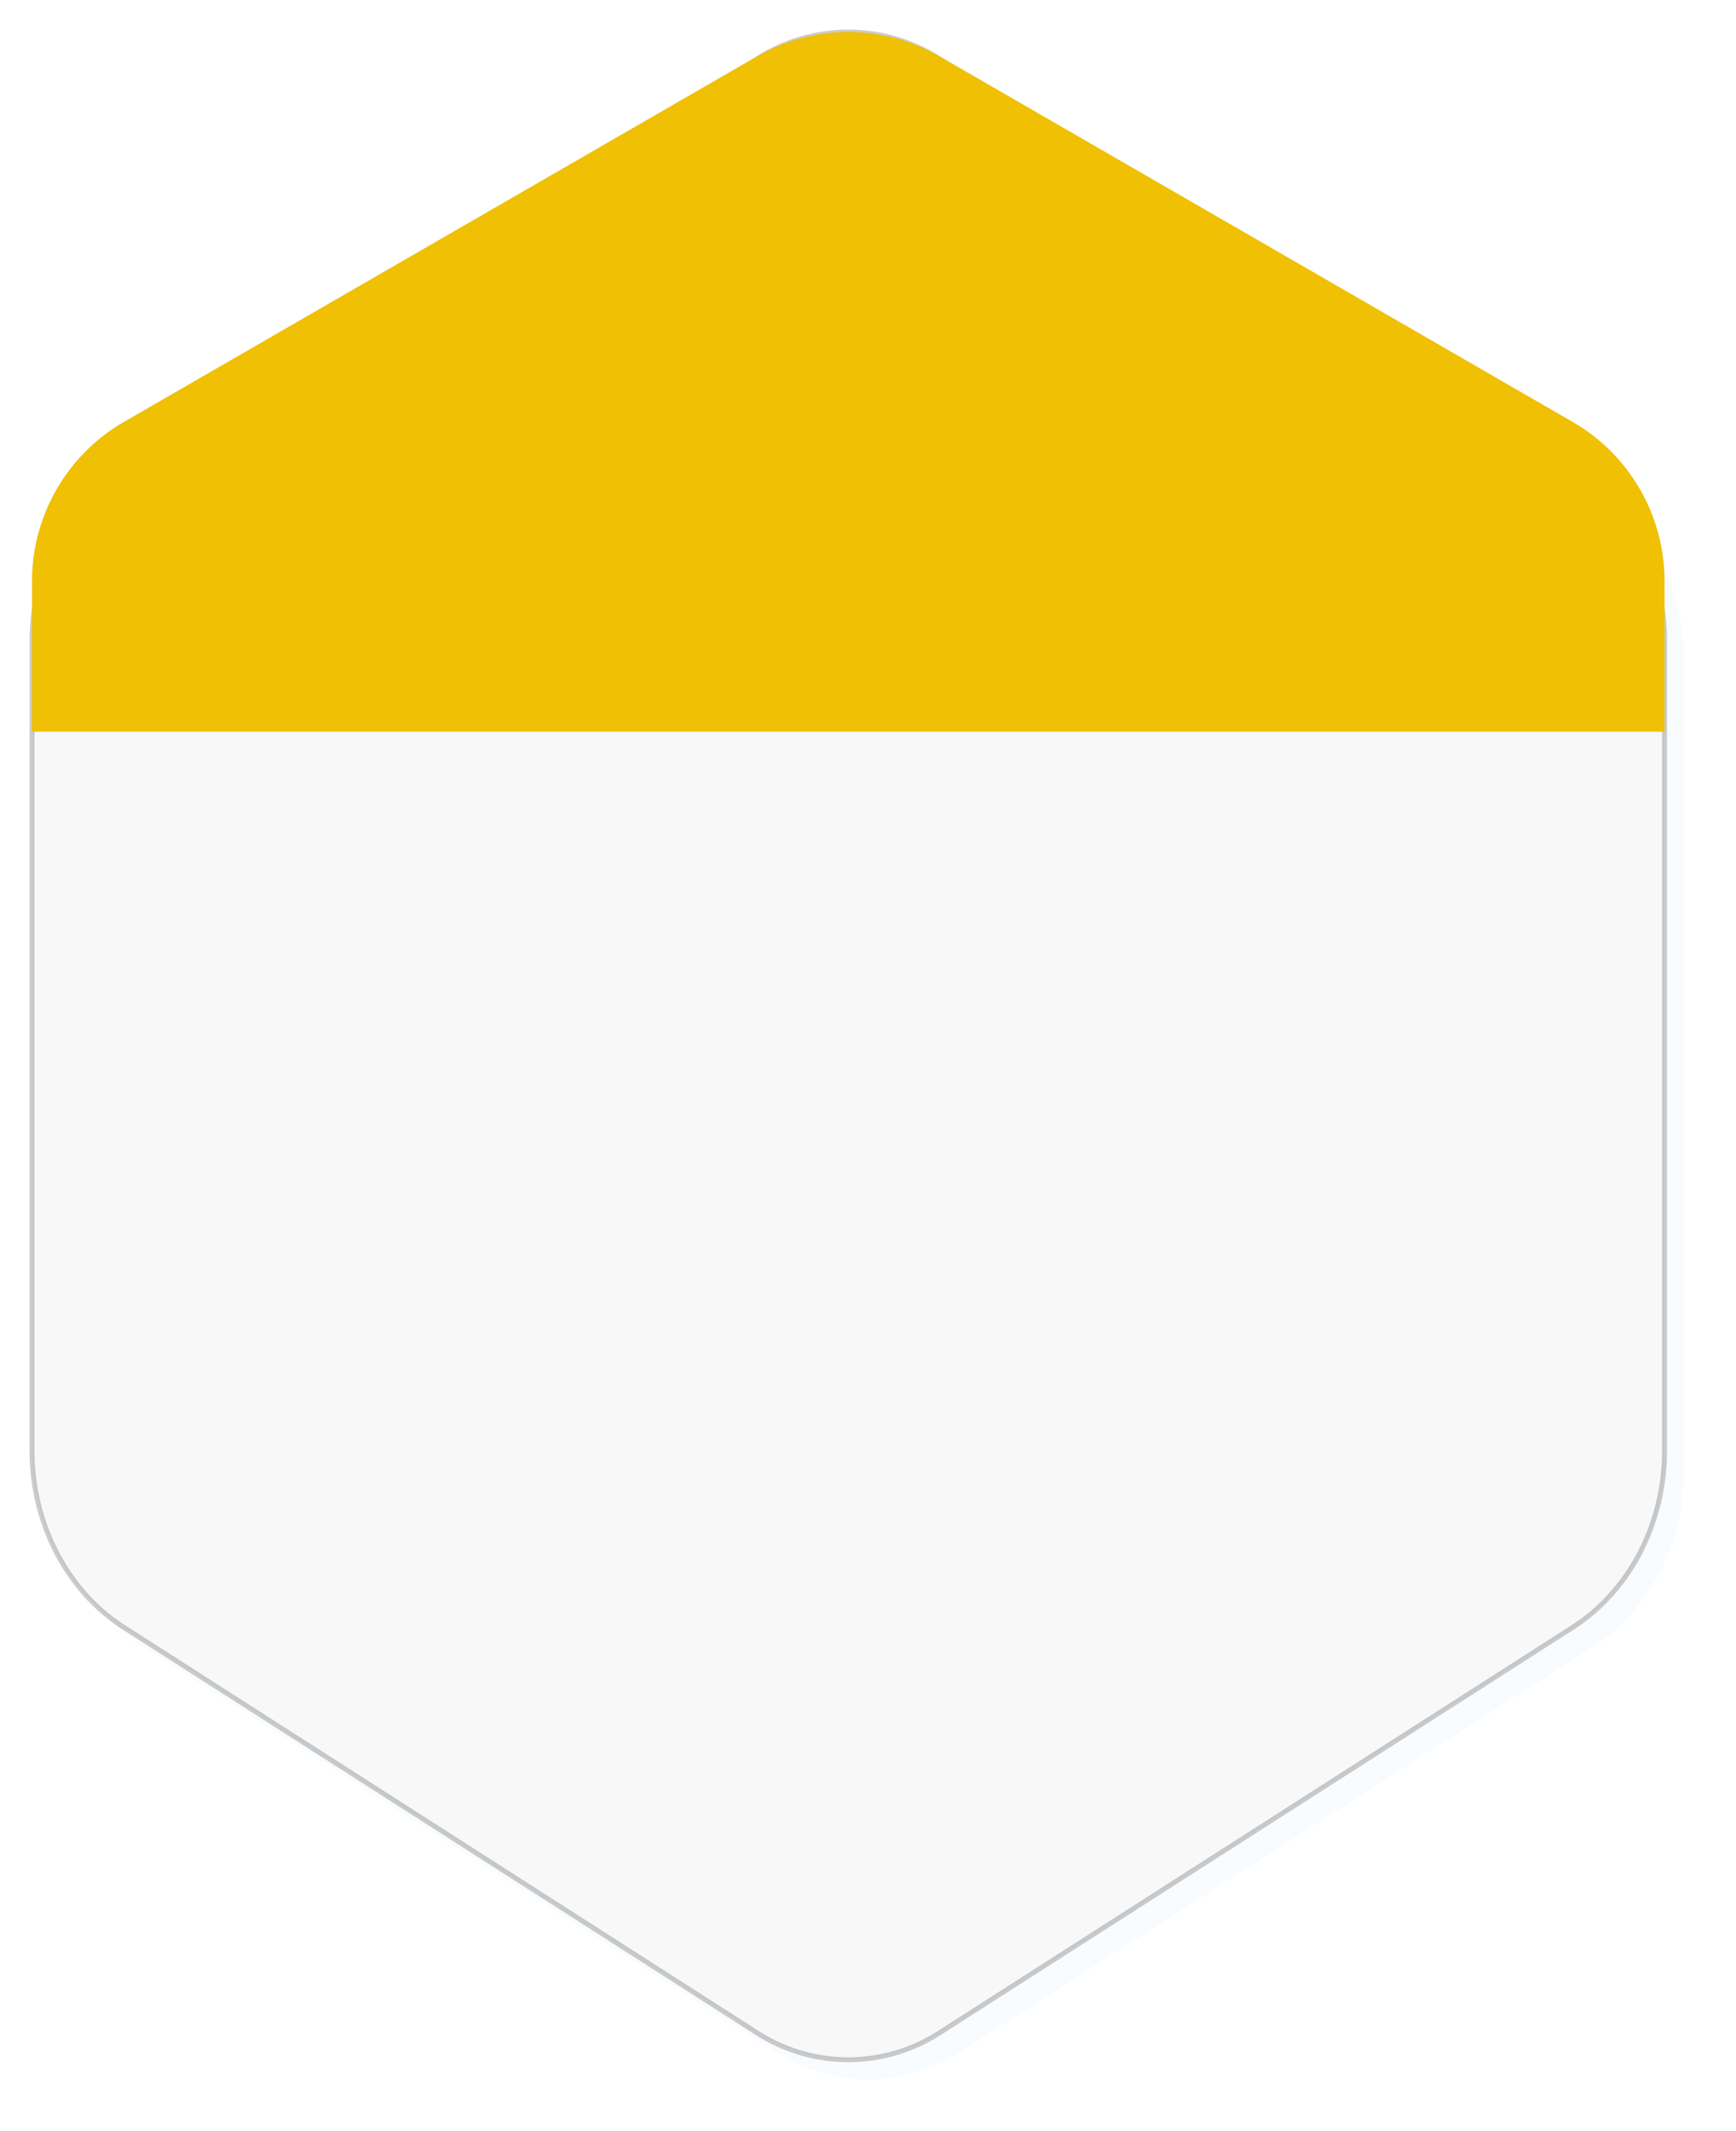 <svg xmlns="http://www.w3.org/2000/svg" xmlns:xlink="http://www.w3.org/1999/xlink" width="352.261" height="432.344" viewBox="0 0 352.261 432.344"><defs><style>.a{fill:#f2f8ff;}.a,.d{opacity:0.45;}.b{fill:#f8f8f8;stroke:rgba(0,0,0,0.2);}.c{fill:#efc003;}.d{fill:none;mix-blend-mode:multiply;isolation:isolate;}.e{filter:url(#a);}</style><filter id="a" x="0" y="0" width="352.261" height="432.344" filterUnits="userSpaceOnUse"><feOffset dx="4" dy="4" input="SourceAlpha"/><feGaussianBlur stdDeviation="3.5" result="b"/><feFlood flood-color="#6d6868" flood-opacity="0.502"/><feComposite operator="in" in2="b"/><feComposite in="SourceGraphic"/></filter></defs><g transform="translate(-201.268 -2640.026)"><g class="e" transform="matrix(1, 0, 0, 1, 201.27, 2640.03)"><path class="a" d="M1180.322,525.475,1052,443.322a34.153,34.153,0,0,0-37.3,0L886.365,525.475c-11.542,7.388-18.652,21.044-18.652,35.823V725.6c0,14.779,7.11,28.435,18.652,35.823l128.327,82.153a34.153,34.153,0,0,0,37.3,0l128.327-82.153c11.542-7.388,18.652-21.044,18.652-35.823V561.3C1198.974,546.519,1191.864,532.863,1180.322,525.475Z" transform="translate(-861.21 -431.28)"/></g><path class="b" d="M867.713,561.3V725.6c0,14.779,7.11,28.435,18.652,35.823l128.327,82.153a34.153,34.153,0,0,0,37.3,0l128.327-82.153c11.542-7.388,18.652-21.044,18.652-35.823V561.3c0-14.779-7.11-28.435-18.652-35.823L1052,443.322a34.153,34.153,0,0,0-37.3,0L886.365,525.475C874.823,532.863,867.713,546.519,867.713,561.3Z" transform="translate(-659.945 2208.747)"/><path class="c" d="M1198.974,579.706V549.173a37.3,37.3,0,0,0-18.652-32.307L1052,442.778a37.3,37.3,0,0,0-37.3,0L886.365,516.866a37.3,37.3,0,0,0-18.652,32.307v30.533Z" transform="translate(-659.945 2208.747)"/><rect class="d" width="331.26" height="17.279" transform="translate(207.768 2771.175)"/></g></svg>
